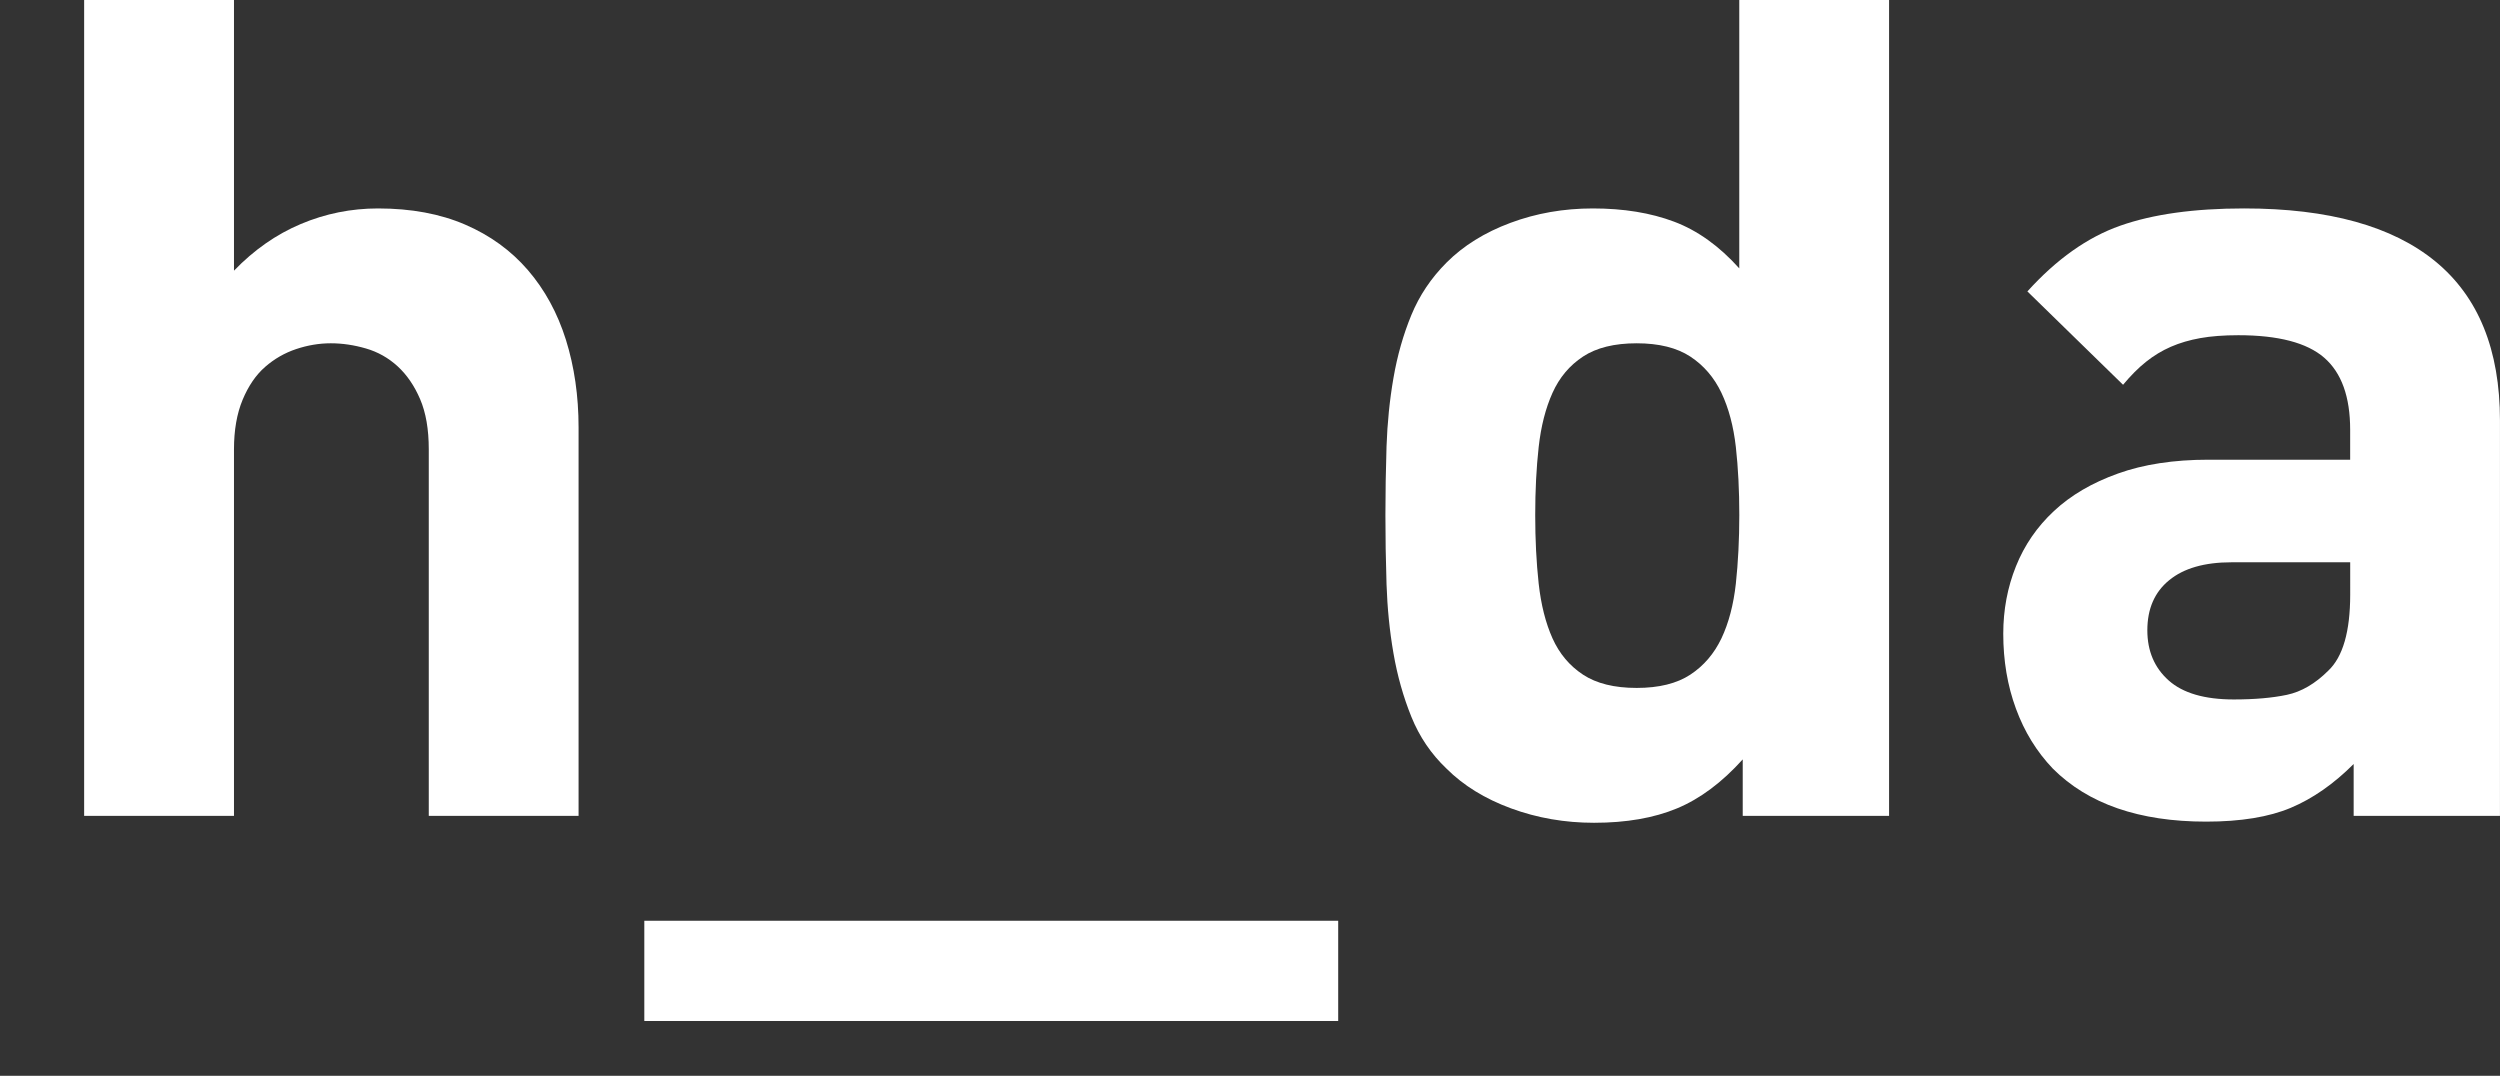 <?xml version="1.0" encoding="utf-8"?>
<!-- Generator: Adobe Illustrator 15.1.0, SVG Export Plug-In . SVG Version: 6.00 Build 0)  -->
<!DOCTYPE svg PUBLIC "-//W3C//DTD SVG 1.1//EN" "http://www.w3.org/Graphics/SVG/1.1/DTD/svg11.dtd">
<svg version="1.1" id="Ebene_1" xmlns="http://www.w3.org/2000/svg" xmlns:xlink="http://www.w3.org/1999/xlink" x="0px" y="0px"
	 width="65.069px" height="28px" viewBox="0 0 65.069 28" enable-background="new 0 0 65.069 28" xml:space="preserve">
<rect x="0" y="0" width="65.069" height="28" fill="#333333" stroke="none"/>
<g>
	<path fill="#FFFFFF" d="M11.16,21.235v-9.54c0-0.52-0.075-0.955-0.225-1.305c-0.15-0.35-0.345-0.634-0.585-0.855
		C10.11,9.315,9.835,9.16,9.525,9.07S8.91,8.935,8.61,8.935c-0.3,0-0.6,0.05-0.9,0.15S7.14,9.34,6.9,9.55
		c-0.24,0.21-0.435,0.495-0.585,0.855s-0.225,0.791-0.225,1.29v9.54h-3.9v-21.36h3.9v7.17c0.52-0.54,1.1-0.945,1.74-1.215
		c0.64-0.27,1.31-0.405,2.01-0.405c0.86,0,1.615,0.14,2.265,0.42c0.65,0.28,1.195,0.675,1.635,1.185
		c0.439,0.51,0.77,1.115,0.99,1.815c0.219,0.701,0.329,1.46,0.329,2.28v10.11H11.16z"/>
	<path fill="#FFFFFF" d="M16.77,26.574v-2.609h18.06v2.609H16.77z"/>
	<path fill="#FFFFFF" d="M45.359,21.235v-1.47c-0.54,0.6-1.11,1.025-1.71,1.275c-0.601,0.25-1.32,0.375-2.16,0.375
		c-0.761,0-1.48-0.125-2.16-0.375c-0.68-0.25-1.24-0.595-1.68-1.035c-0.4-0.38-0.705-0.83-0.915-1.35
		c-0.21-0.52-0.365-1.07-0.465-1.65c-0.101-0.58-0.16-1.18-0.181-1.8c-0.02-0.62-0.029-1.22-0.029-1.8
		c0-0.58,0.01-1.175,0.029-1.785c0.021-0.609,0.08-1.205,0.181-1.785c0.1-0.58,0.255-1.125,0.465-1.635
		c0.21-0.51,0.515-0.964,0.915-1.365c0.439-0.44,0.994-0.785,1.665-1.035c0.67-0.25,1.385-0.375,2.145-0.375
		c0.8,0,1.505,0.115,2.115,0.345s1.175,0.635,1.695,1.215v-7.11h3.899v21.36H45.359z M45.27,13.405c0-0.64-0.03-1.23-0.09-1.77
		c-0.061-0.54-0.186-1.01-0.375-1.41c-0.19-0.4-0.461-0.715-0.811-0.945c-0.35-0.229-0.815-0.345-1.395-0.345
		c-0.581,0-1.046,0.115-1.396,0.345c-0.35,0.23-0.615,0.545-0.795,0.945s-0.3,0.87-0.36,1.41c-0.06,0.54-0.09,1.13-0.09,1.77
		c0,0.641,0.03,1.235,0.09,1.785c0.061,0.55,0.181,1.025,0.36,1.425c0.18,0.4,0.445,0.715,0.795,0.945s0.814,0.345,1.396,0.345
		c0.579,0,1.045-0.115,1.395-0.345s0.62-0.545,0.811-0.945c0.189-0.4,0.314-0.875,0.375-1.425
		C45.239,14.64,45.27,14.045,45.27,13.405z"/>
	<path fill="#FFFFFF" d="M61.26,21.235v-1.35c-0.521,0.521-1.065,0.9-1.635,1.14c-0.57,0.24-1.306,0.36-2.205,0.36
		c-1.74,0-3.07-0.46-3.99-1.38c-0.42-0.44-0.74-0.96-0.96-1.56c-0.221-0.6-0.33-1.25-0.33-1.95c0-0.62,0.109-1.205,0.33-1.755
		c0.22-0.55,0.55-1.03,0.99-1.44c0.439-0.41,0.994-0.735,1.665-0.975c0.669-0.24,1.454-0.36,2.354-0.36h3.69v-0.78
		c0-0.86-0.226-1.485-0.676-1.875c-0.449-0.39-1.195-0.585-2.234-0.585c-0.38,0-0.71,0.025-0.99,0.075
		c-0.28,0.05-0.535,0.125-0.765,0.225c-0.23,0.1-0.445,0.23-0.646,0.39s-0.4,0.36-0.6,0.6l-2.49-2.43
		c0.76-0.84,1.564-1.41,2.415-1.71c0.85-0.3,1.925-0.45,3.225-0.45c2.2,0,3.86,0.46,4.98,1.38c1.12,0.92,1.68,2.3,1.68,4.14v10.29
		H61.26z M61.17,14.635h-3.091c-0.7,0-1.24,0.155-1.619,0.465c-0.381,0.31-0.57,0.745-0.57,1.305c0,0.54,0.185,0.975,0.555,1.305
		s0.935,0.495,1.695,0.495c0.54,0,1-0.04,1.38-0.12c0.38-0.08,0.739-0.29,1.08-0.63c0.38-0.36,0.57-1.02,0.57-1.98V14.635z"/>
</g>
</svg>
